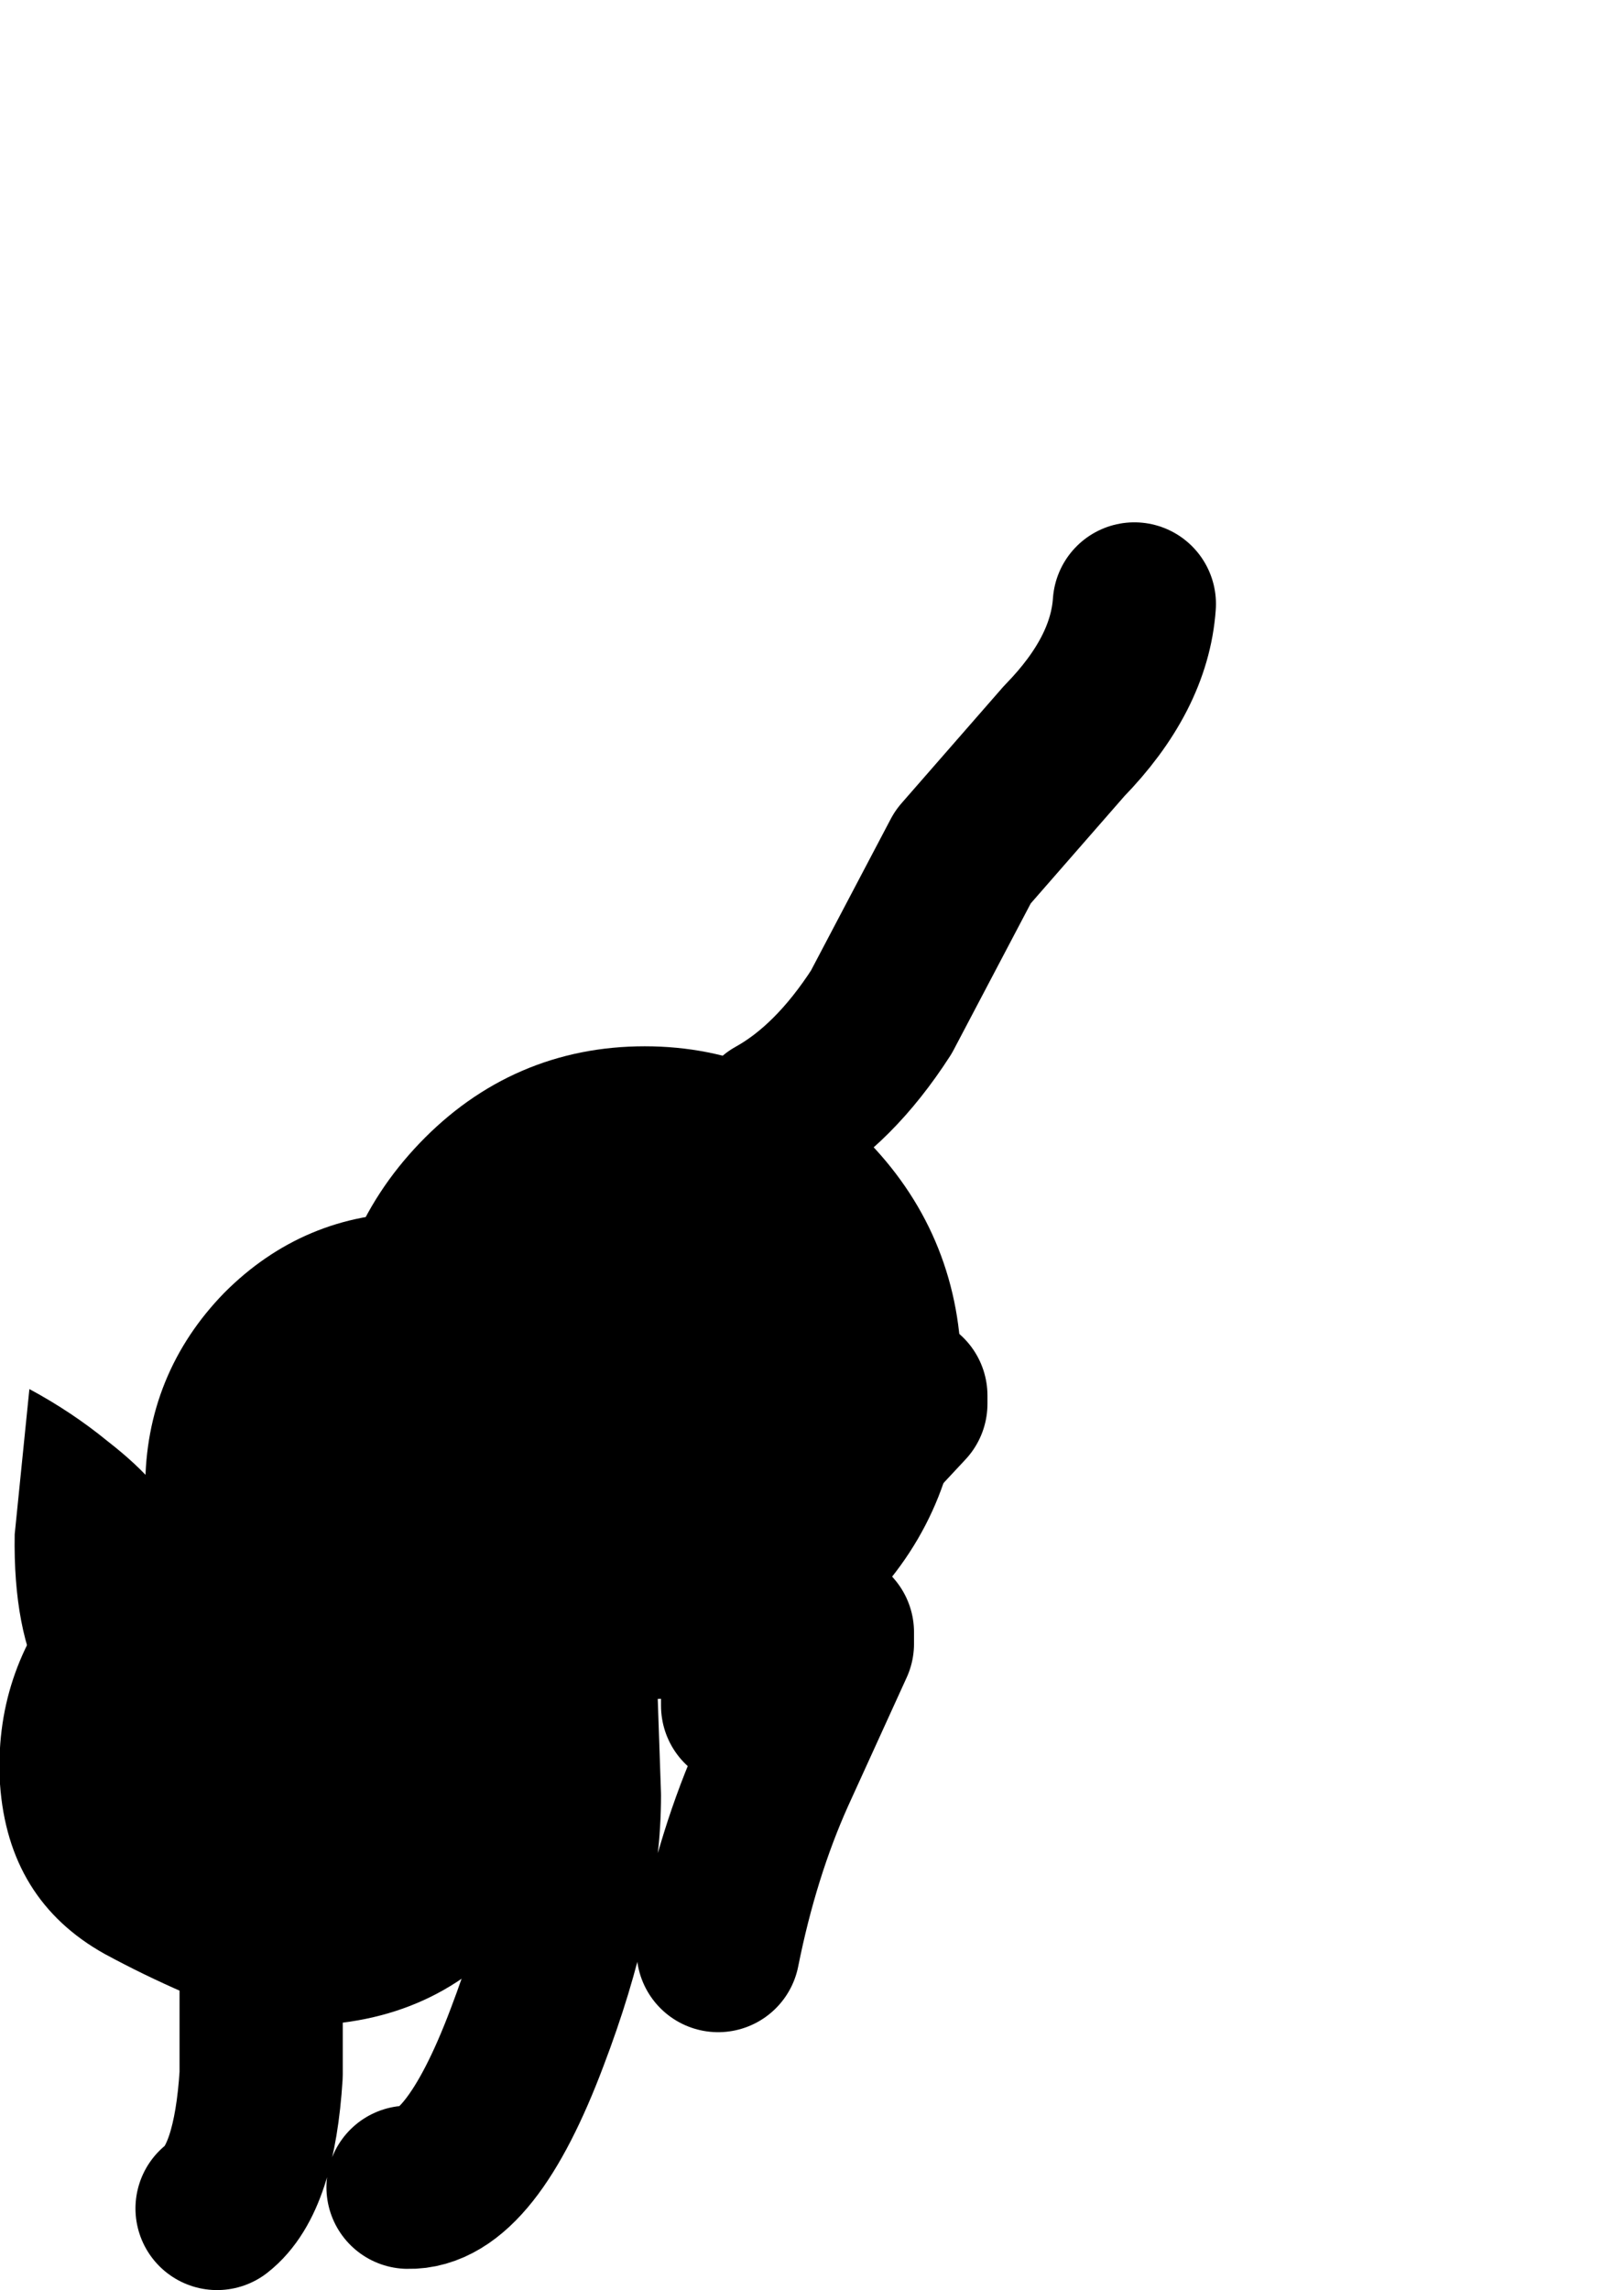 <svg xmlns:xlink="http://www.w3.org/1999/xlink" height="70.15" width="49.75" xmlns="http://www.w3.org/2000/svg"><g transform="translate(32.75 36.25)"><use height="54.15" transform="translate(-28.6 -20.25)" width="33.1" xlink:href="#shape0"/><use height="19.75" transform="translate(-32.75 6.05)" width="18.45" xlink:href="#shape1"/></g><defs><g id="shape0"><path d="M19.6 18.25q1.8-1 3.25-3.25l2.5-4.75 3.1-3.55q2-2.05 2.15-4.2" fill="none" stroke="#000" stroke-linecap="round" stroke-linejoin="round" stroke-width="5"/><path d="M-7.55 11.45Q-9.8 13.8-13 13.8t-5.45-2.35Q-20.7 9.1-20.7 5.8q0-3.3 2.25-5.65Q-16.2-2.2-13-2.2T-7.55.15Q-5.3 2.5-5.3 5.8q0 3.3-2.25 5.65" fill-rule="evenodd" transform="translate(28.6 20.25)"/><path d="M21.05 31.7q-2.25 2.35-5.45 2.35t-5.45-2.35Q7.9 29.35 7.9 26.05q0-3.3 2.25-5.65 2.25-2.35 5.45-2.35t5.45 2.35q2.25 2.35 2.25 5.65 0 3.3-2.25 5.65z" fill="none" stroke="#000" stroke-linecap="round" stroke-linejoin="round" stroke-width="4"/><path d="M-15.6 4.75q1.8 1.9 1.8 4.55t-1.8 4.5q-1.85 1.9-4.45 1.9-2.55 0-4.4-1.9-1.85-1.85-1.85-4.5t1.85-4.55q1.85-1.85 4.4-1.85 2.6 0 4.45 1.85" fill-rule="evenodd" transform="translate(28.6 20.25)"/><path d="M13 25q1.8 1.9 1.8 4.55t-1.8 4.5q-1.85 1.9-4.45 1.9-2.55 0-4.4-1.9-1.85-1.85-1.85-4.5T4.15 25q1.85-1.85 4.4-1.85 2.6 0 4.45 1.85z" fill="none" stroke="#000" stroke-linecap="round" stroke-linejoin="round" stroke-width="4"/><path d="M23.6 26.75V27l-2.75 2.95Q19 32.25 18.6 33.5v2.75h1q.25-.75 1.75-2.25v.35l-1.8 3.95q-1.1 2.45-1.7 5.45M13.35 31.5v.25L13.6 39q0 3.2-1.6 7.4-1.75 4.65-3.65 4.6M2.5 51.65q1.15-.9 1.35-4.1v-5.3L5.4 37.1q.95-3.5.7-5.1" fill="none" stroke="#000" stroke-linecap="round" stroke-linejoin="round" stroke-width="5"/></g><g id="shape1" fill-rule="evenodd"><path d="M7.25-27.25Q6.95-24 4.1-22.8 1.4-20.15-3-20.5q-2.55-.85-4.95-2.15-2.95-1.65-3.2-5.2-.2-3.4 2-6.05 2.2-2.7 5.6-3.15 3.4-.4 6.2 1.5 2.8 1.95 4.05 5.1.7 1.5.55 3.2" transform="translate(11.15 40.2)"/><path d="M2.35-40.15q1.7-.45 3.5 6.45.55 2.15.5 2.85l-1.25.35Q2.45-31.6.95-32.6q-2.05-1.35-2.85-2.95l.1-.05.1-.2.75.2.35.15L.45-37.8q1.1-2.15 1.9-2.35M-10.7-35.5l.45-4.45q1.3.7 2.4 1.6 1.8 1.4 2.15 2.55.35 1.45-1.15 3-1.25 1.4-2.95 2-.95-1.75-.9-4.7" transform="translate(11.15 40.2)"/></g></defs></svg>